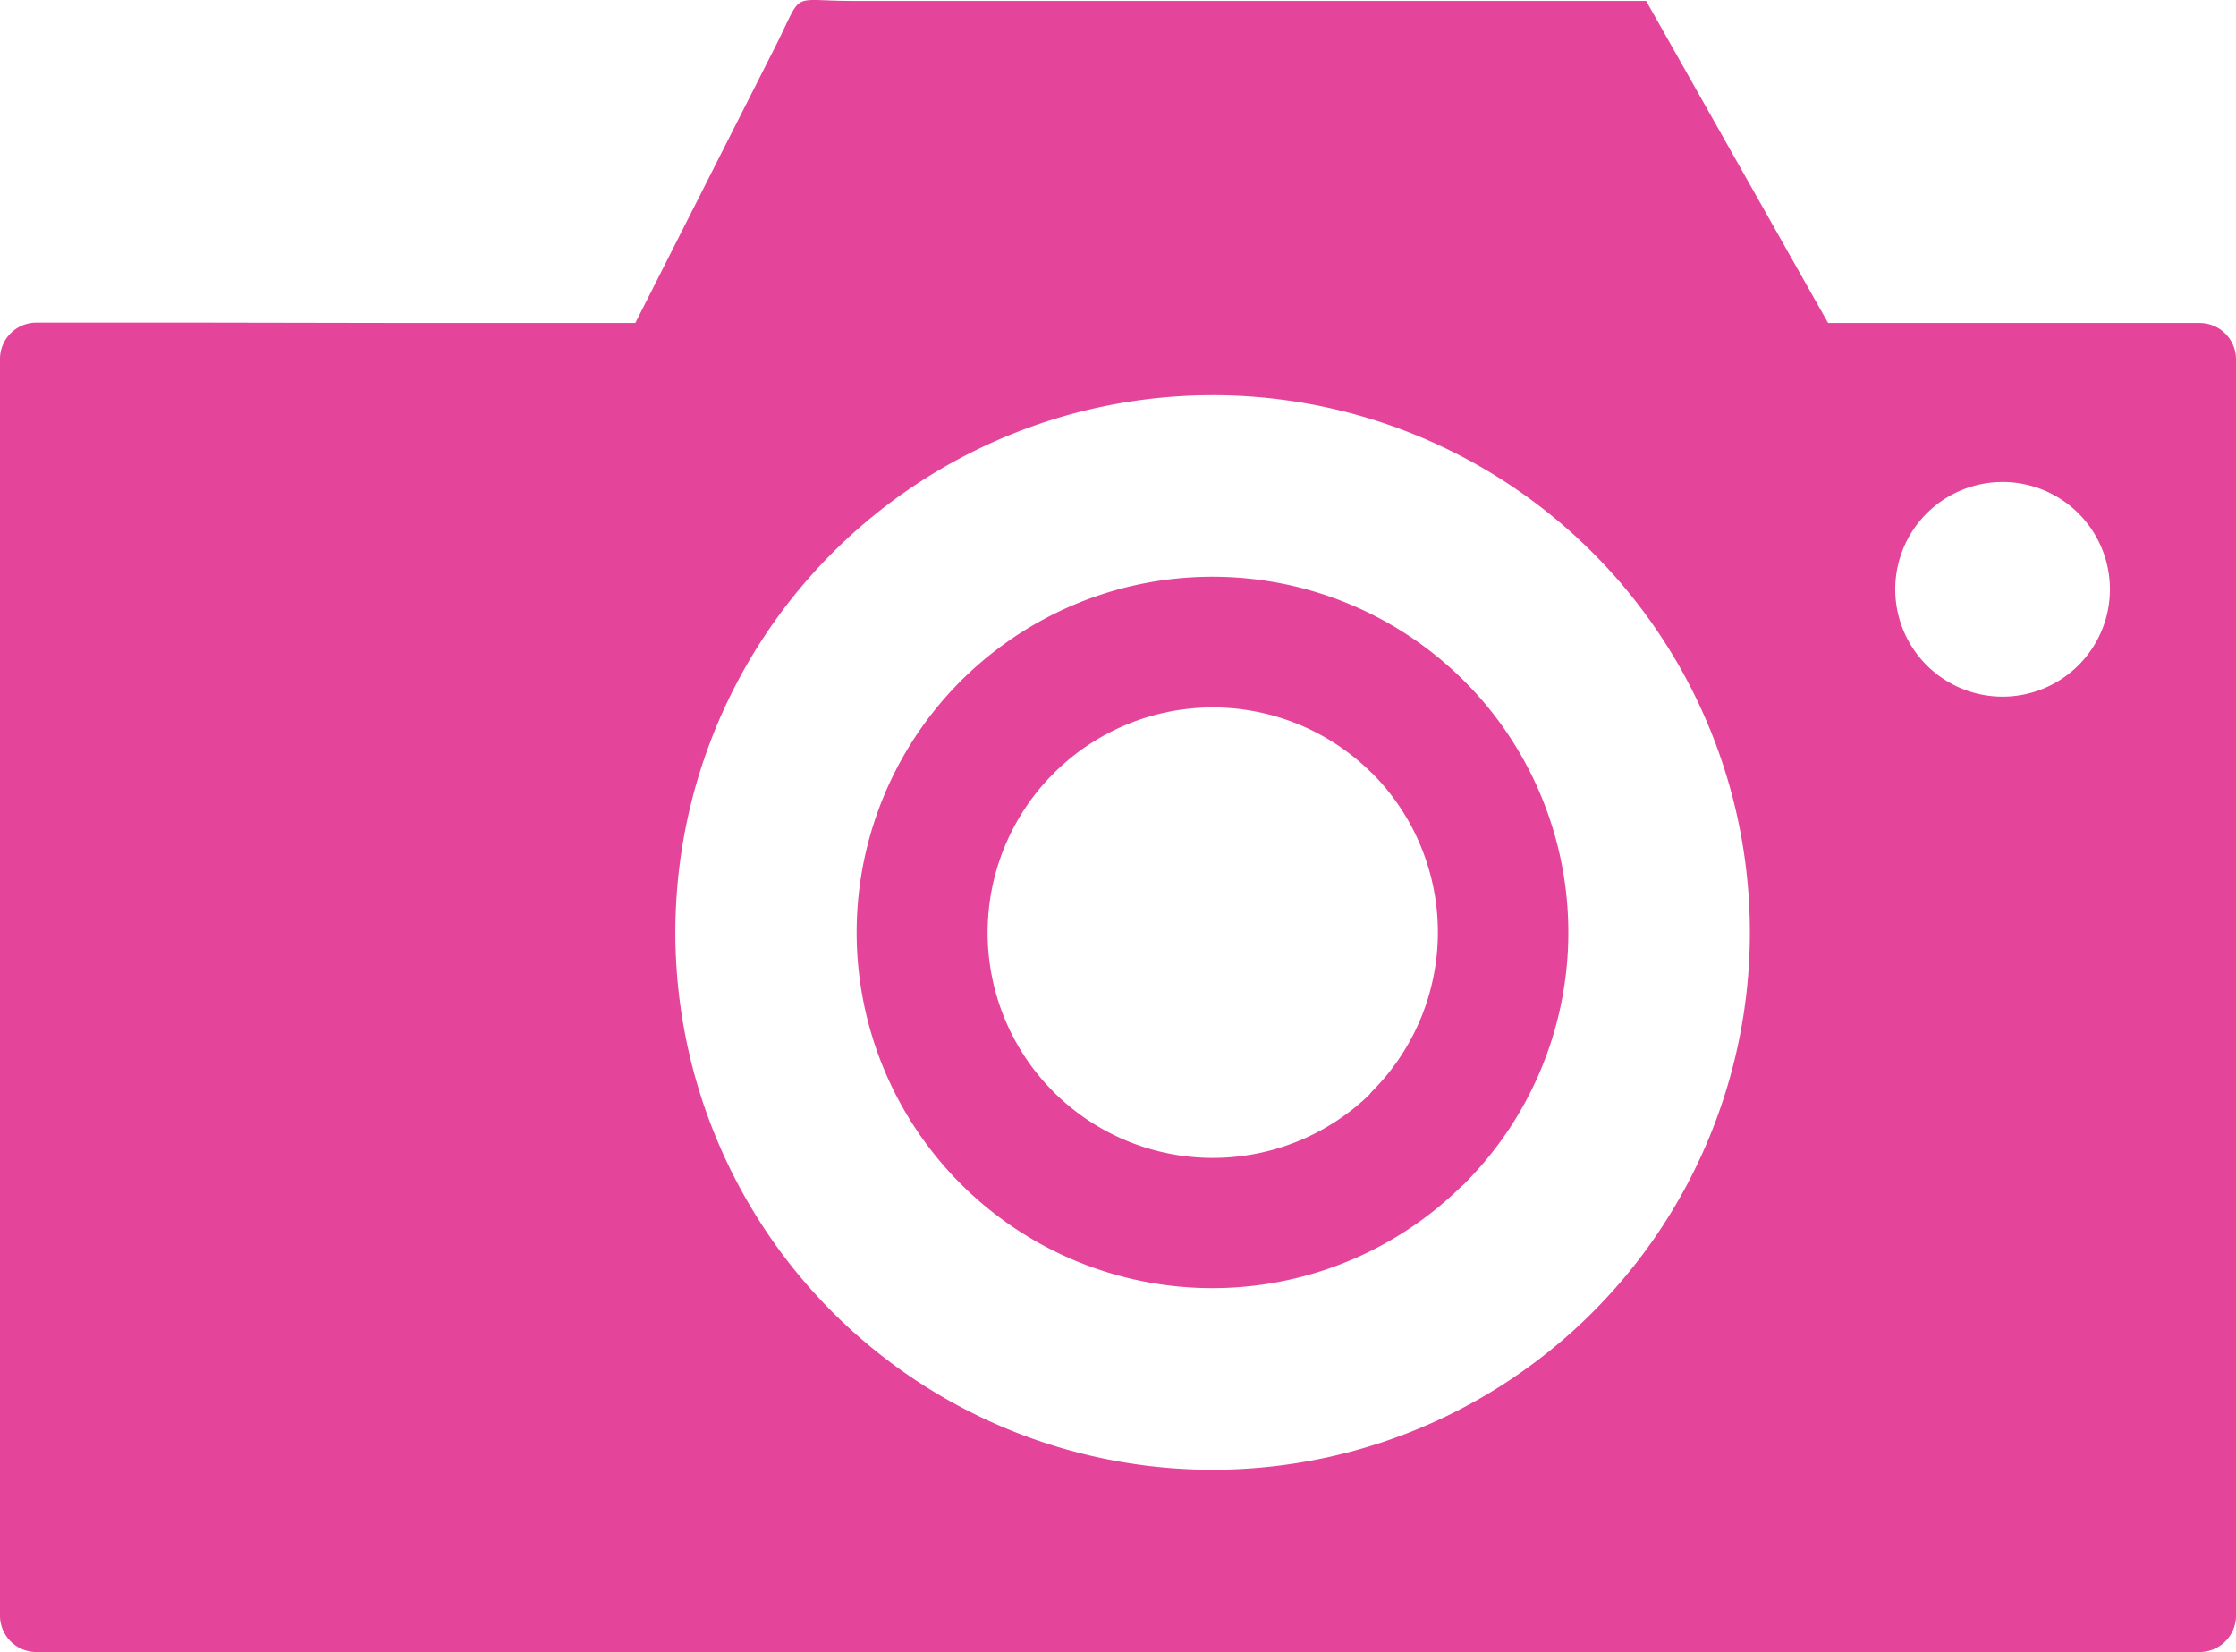 <svg xmlns="http://www.w3.org/2000/svg" width="122.9" height="90.801" viewBox="0 0 122.9 90.801">
  <path id="camera" d="M46.86.051H90.48l10,17.7H120.9a2,2,0,0,1,2,2V88.8a2,2,0,0,1-2,2H2a2,2,0,0,1-2-2V19.731a2,2,0,0,1,2-2h9.21l11.35.02H34.92l7.71-15.22C44.19-.569,43.34.051,46.86.051ZM66.64,31.7a19.55,19.55,0,0,1,13.83,33.38l-.23.21A19.55,19.55,0,1,1,66.64,31.7Zm8.76,10.79a12.38,12.38,0,1,0-.16,17.7L75.4,60a12.38,12.38,0,0,0,0-17.52Zm34.67-16a5.9,5.9,0,1,1-4.172,1.728A5.9,5.9,0,0,1,110.07,26.491Zm-43.42-4.77A29.53,29.53,0,1,1,45.769,30.37,29.53,29.53,0,0,1,66.65,21.721Z" fill="#e44499" fill-rule="evenodd"/>
</svg>
